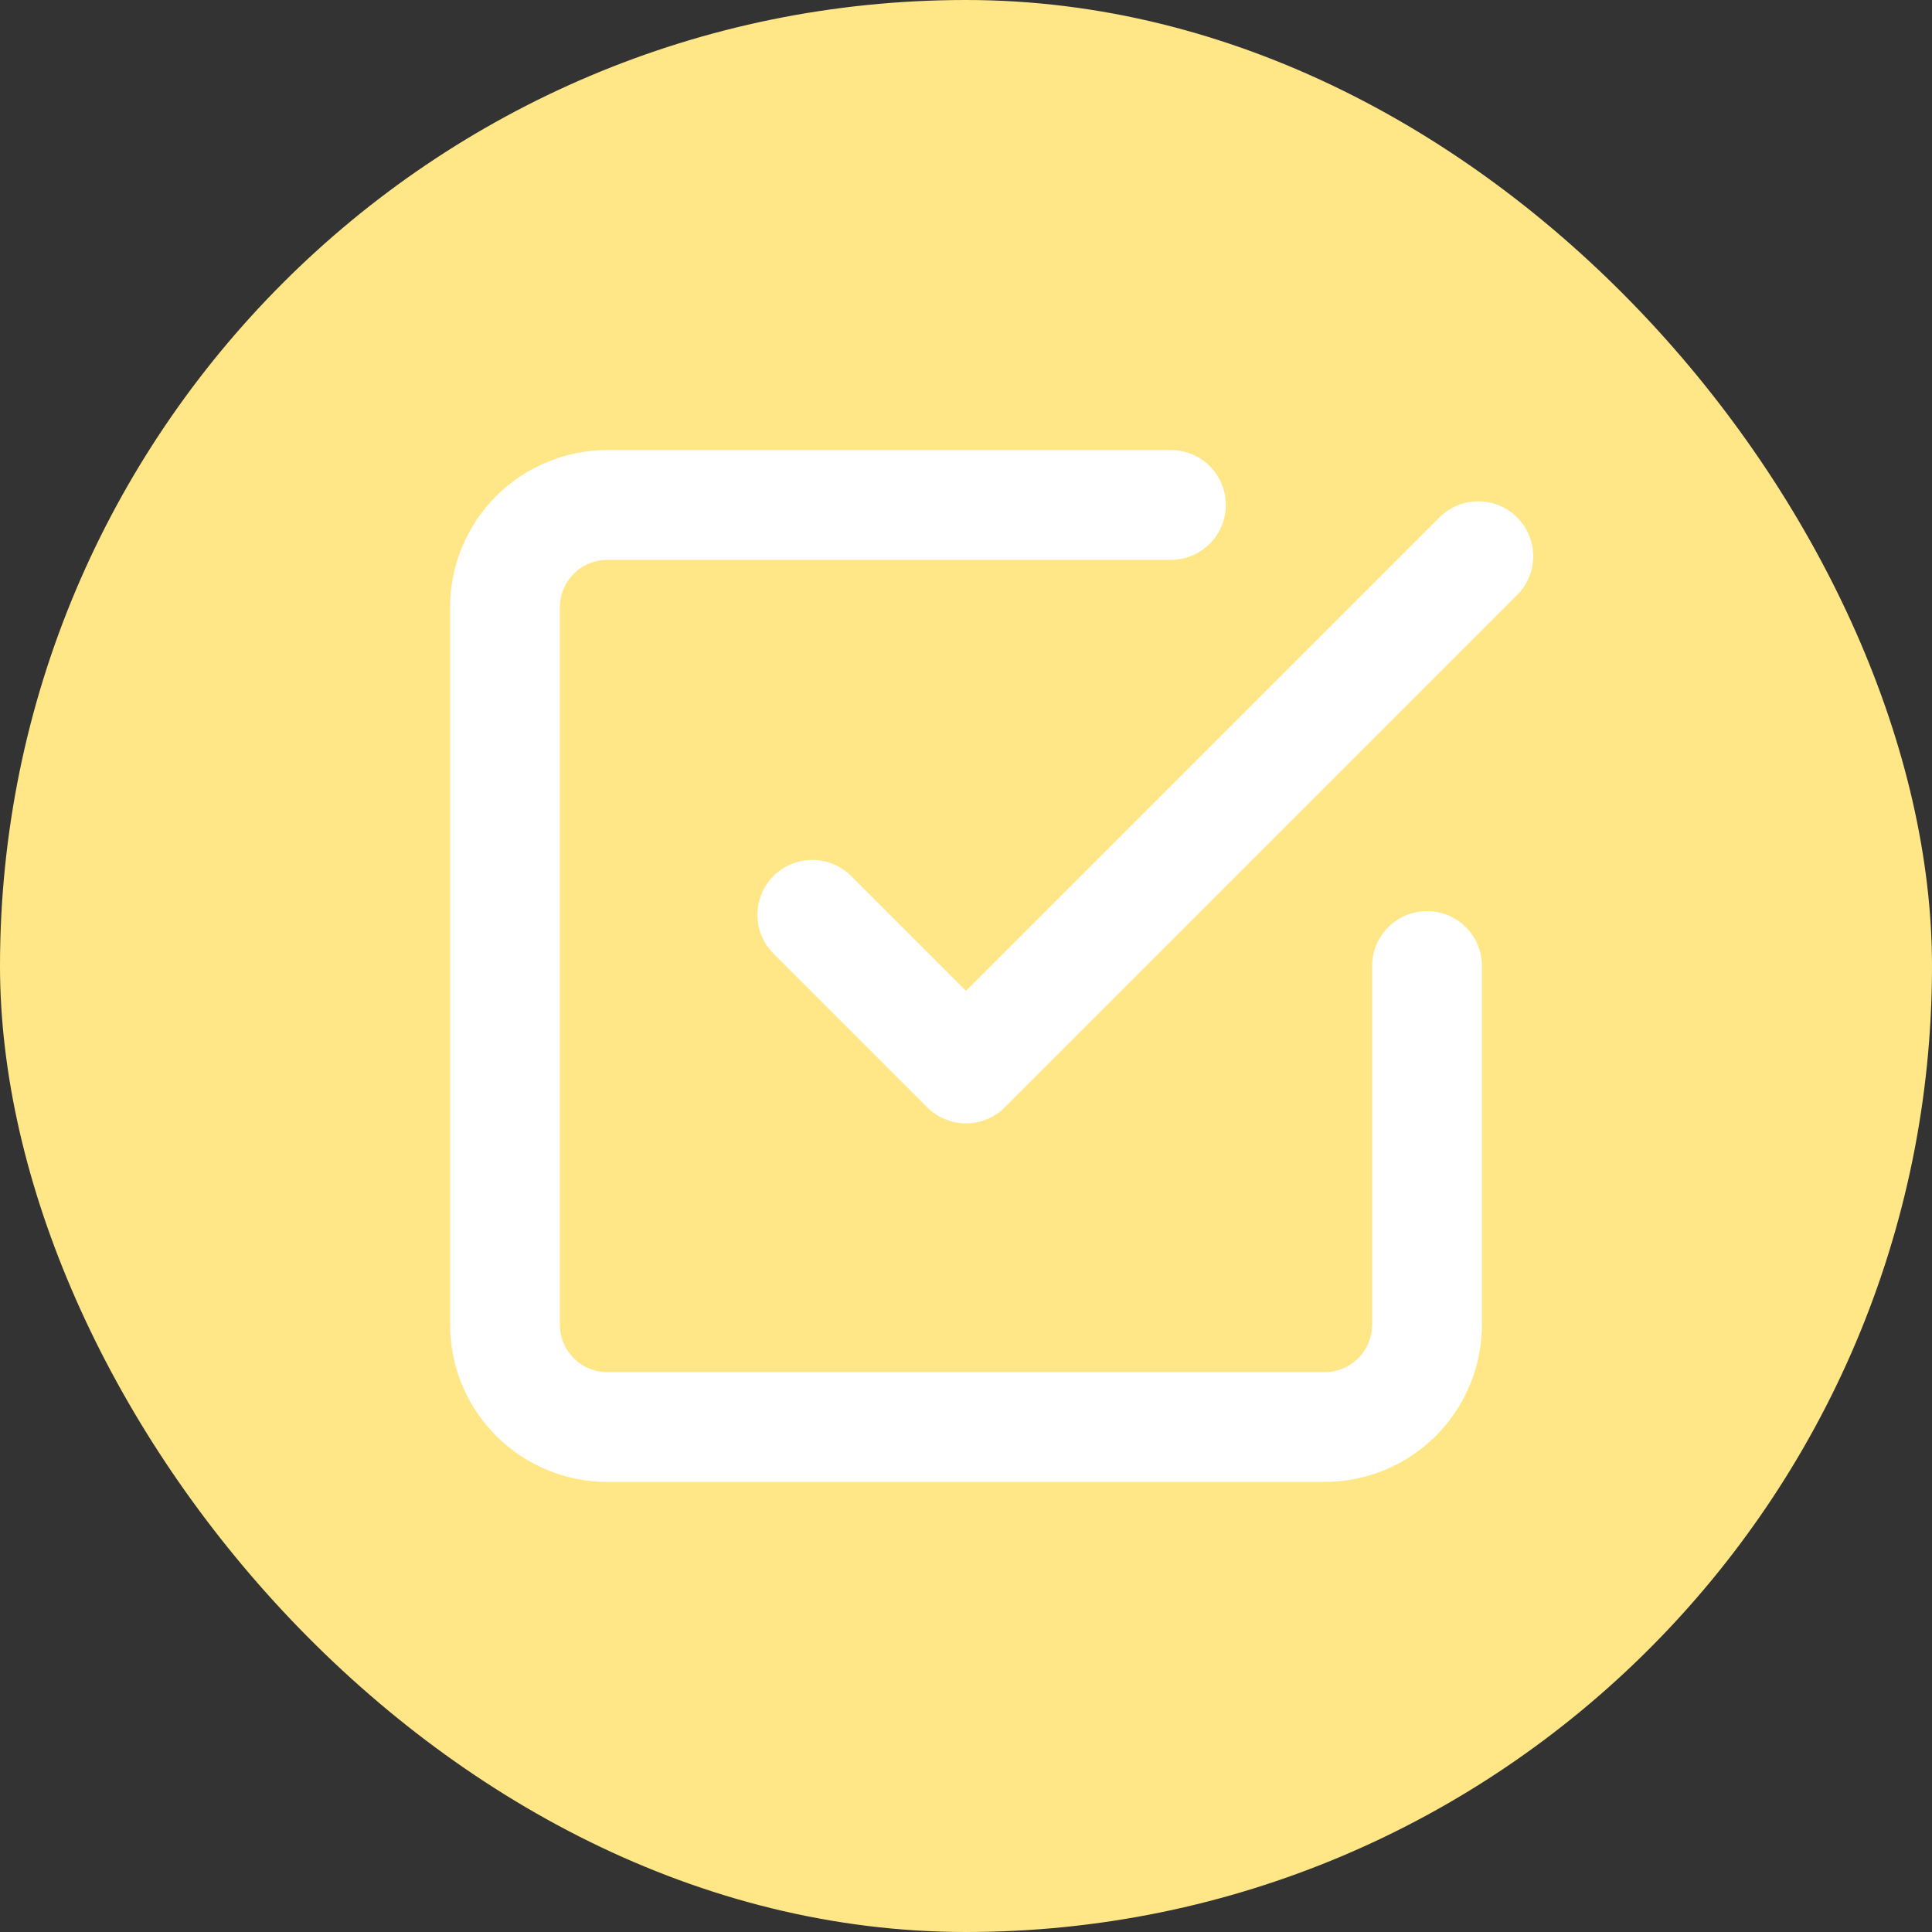 <svg width="44" height="44" viewBox="0 0 44 44" fill="none" xmlns="http://www.w3.org/2000/svg">
<rect x="0" y="0" width="44" height="44" fill="#333333" stroke="none"/>
<rect width="44" height="44" rx="22" fill="#FFE788"/>
<path d="M18.5 20.834L22 24.334L33.667 12.667" stroke="white" stroke-width="2.5" stroke-linecap="round" stroke-linejoin="round"/>
<path d="M32.5 22V30.167C32.5 30.785 32.254 31.379 31.817 31.817C31.379 32.254 30.785 32.5 30.167 32.5H13.833C13.214 32.5 12.621 32.254 12.183 31.817C11.746 31.379 11.5 30.785 11.5 30.167V13.833C11.5 13.214 11.746 12.621 12.183 12.183C12.621 11.746 13.214 11.5 13.833 11.5H26.667" stroke="white" stroke-width="2.5" stroke-linecap="round" stroke-linejoin="round"/>
</svg>

